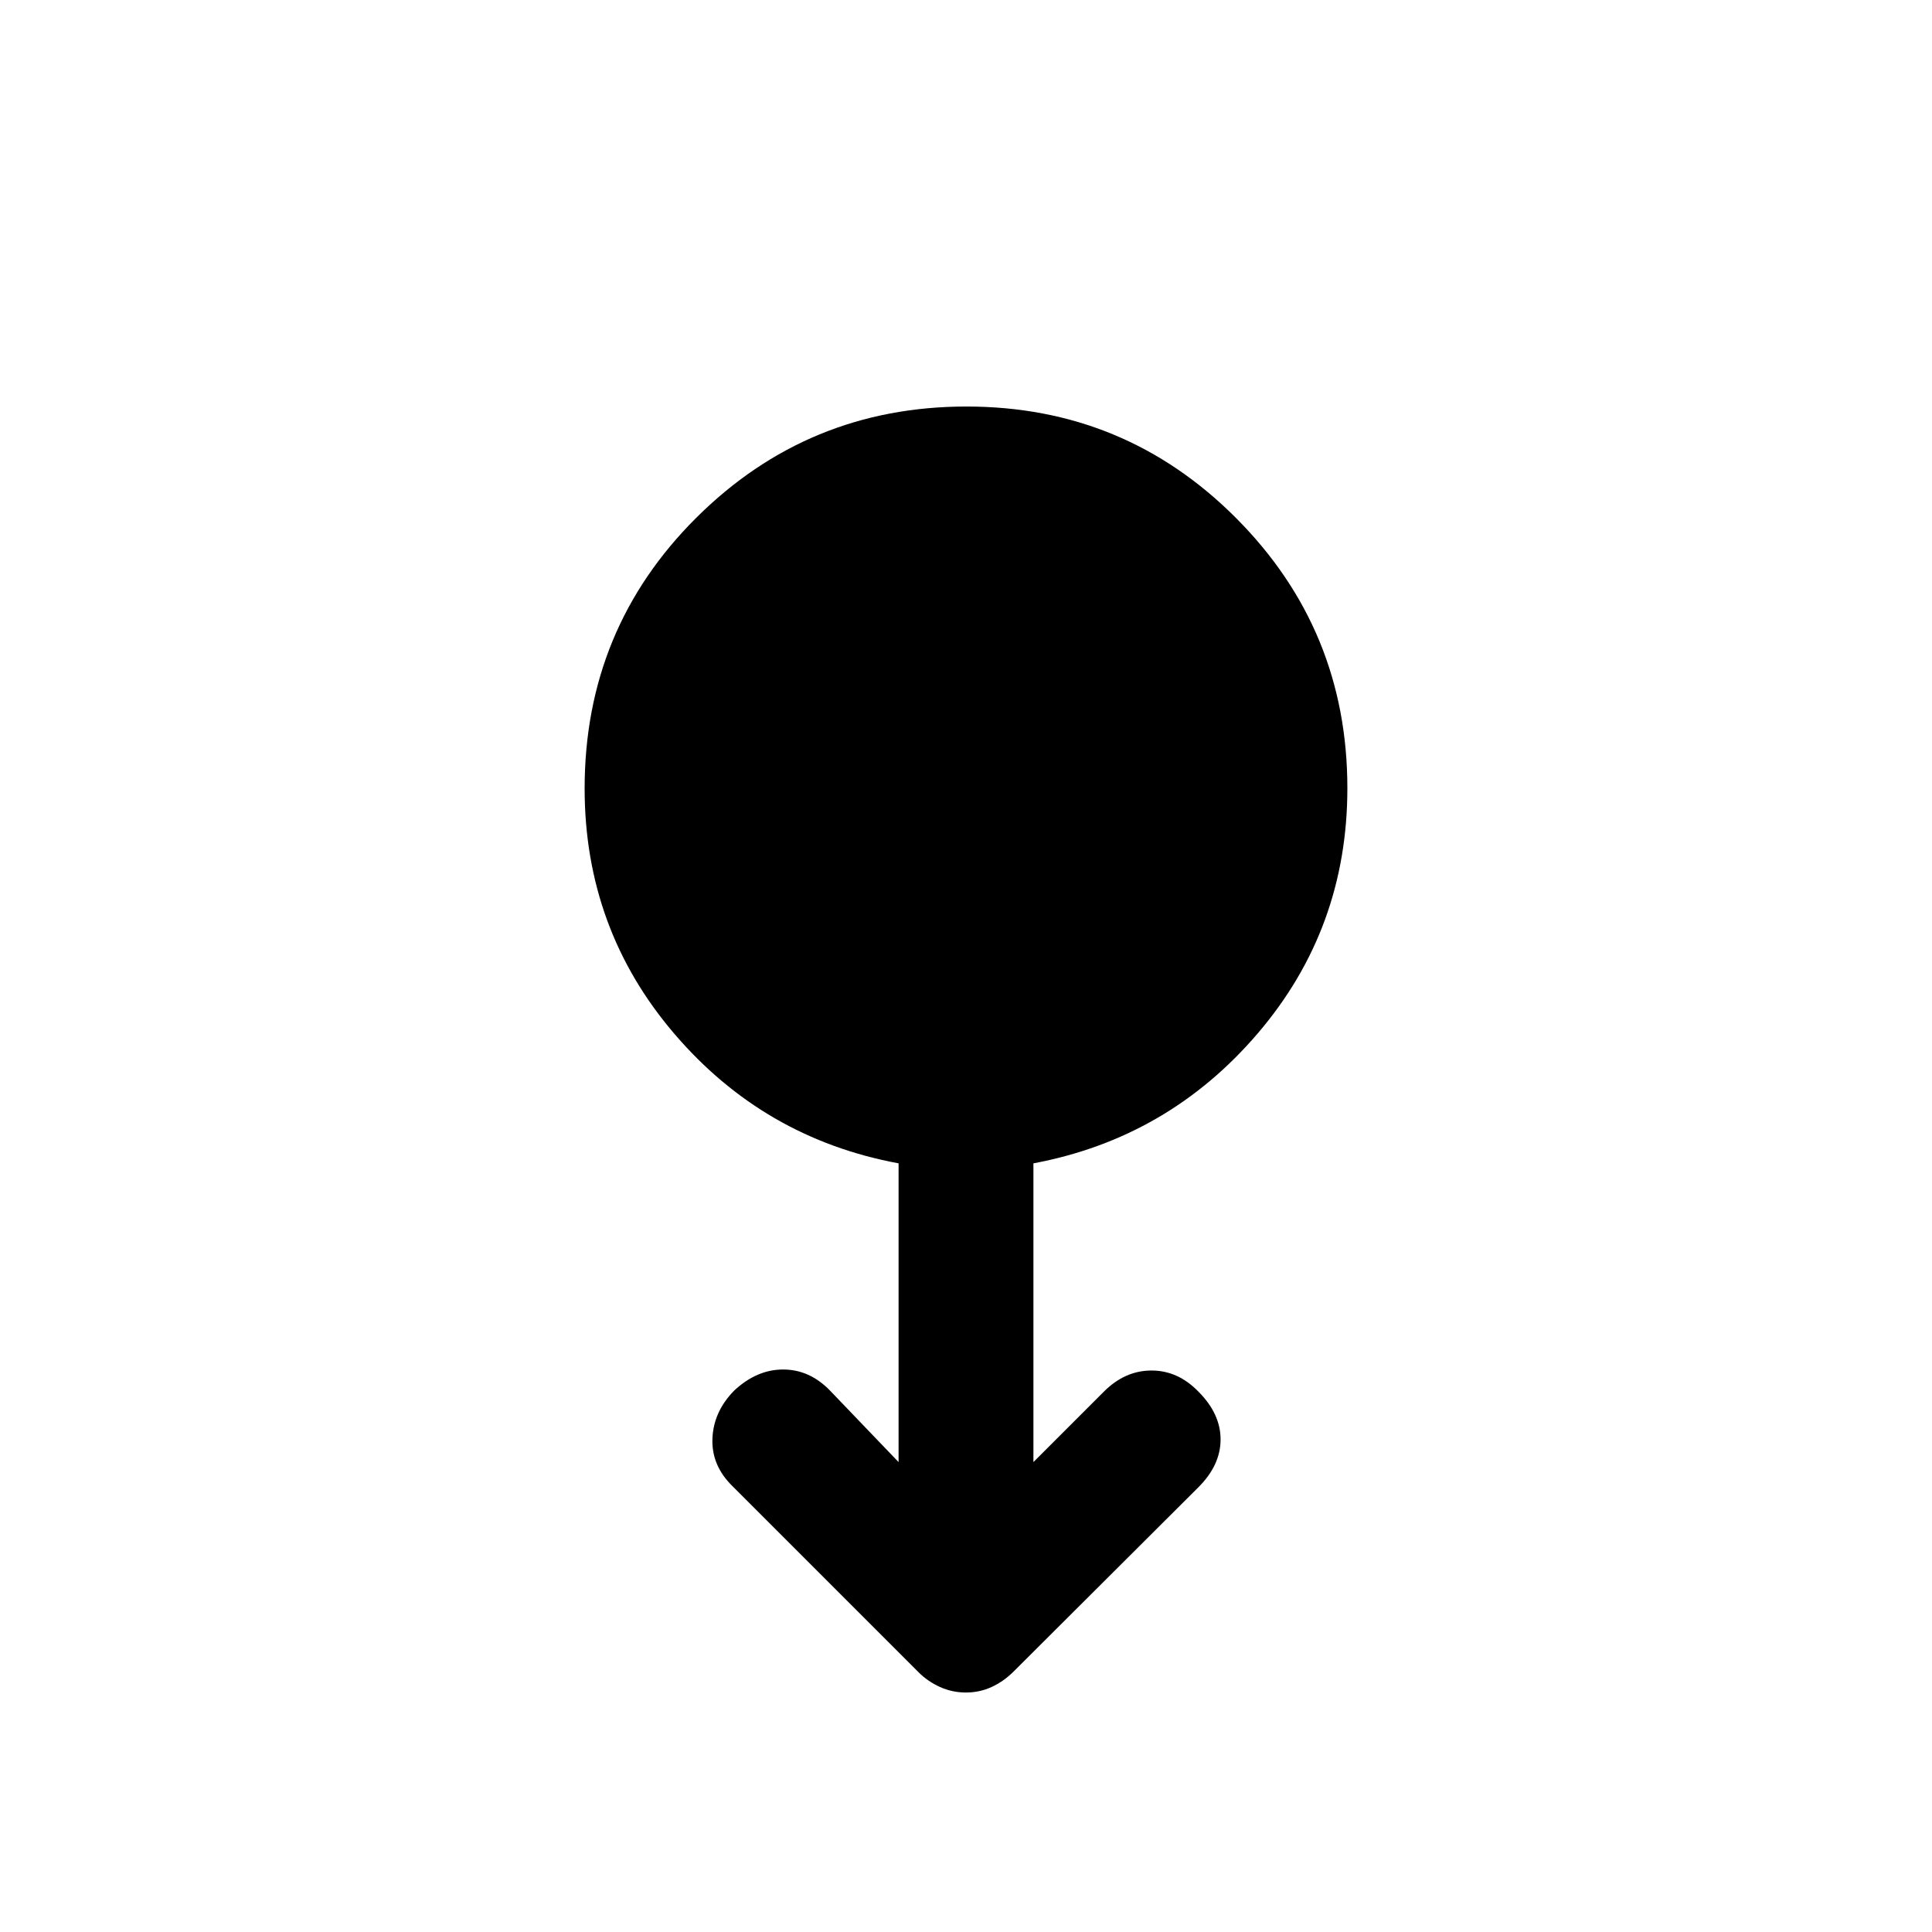 <svg xmlns="http://www.w3.org/2000/svg" height="20" viewBox="0 -960 960 960" width="20"><path d="M479.96-119q-6.82 0-12.89-2.75T456.5-129L364-221.5q-10.5-10.25-10-23.63.5-13.37 10.78-23.87 11.22-10.5 24.36-10.5 13.15 0 23.3 10.48l34.06 35.52v-148.44q-67-12.41-111.5-64.47-44.5-52.07-44.5-121.8 0-79.29 55.5-134.54Q401.51-758 480.25-758q78.75 0 134 55.47t55.25 134.17q0 69.74-44.5 121.8t-111.5 64.62v148.44l35-35Q559-279 572.17-279q13.16 0 23.33 10.5 11 11 11 23.75t-11 23.75l-91.87 91.6q-4.92 4.9-10.88 7.65-5.97 2.75-12.79 2.75Z"/></svg>